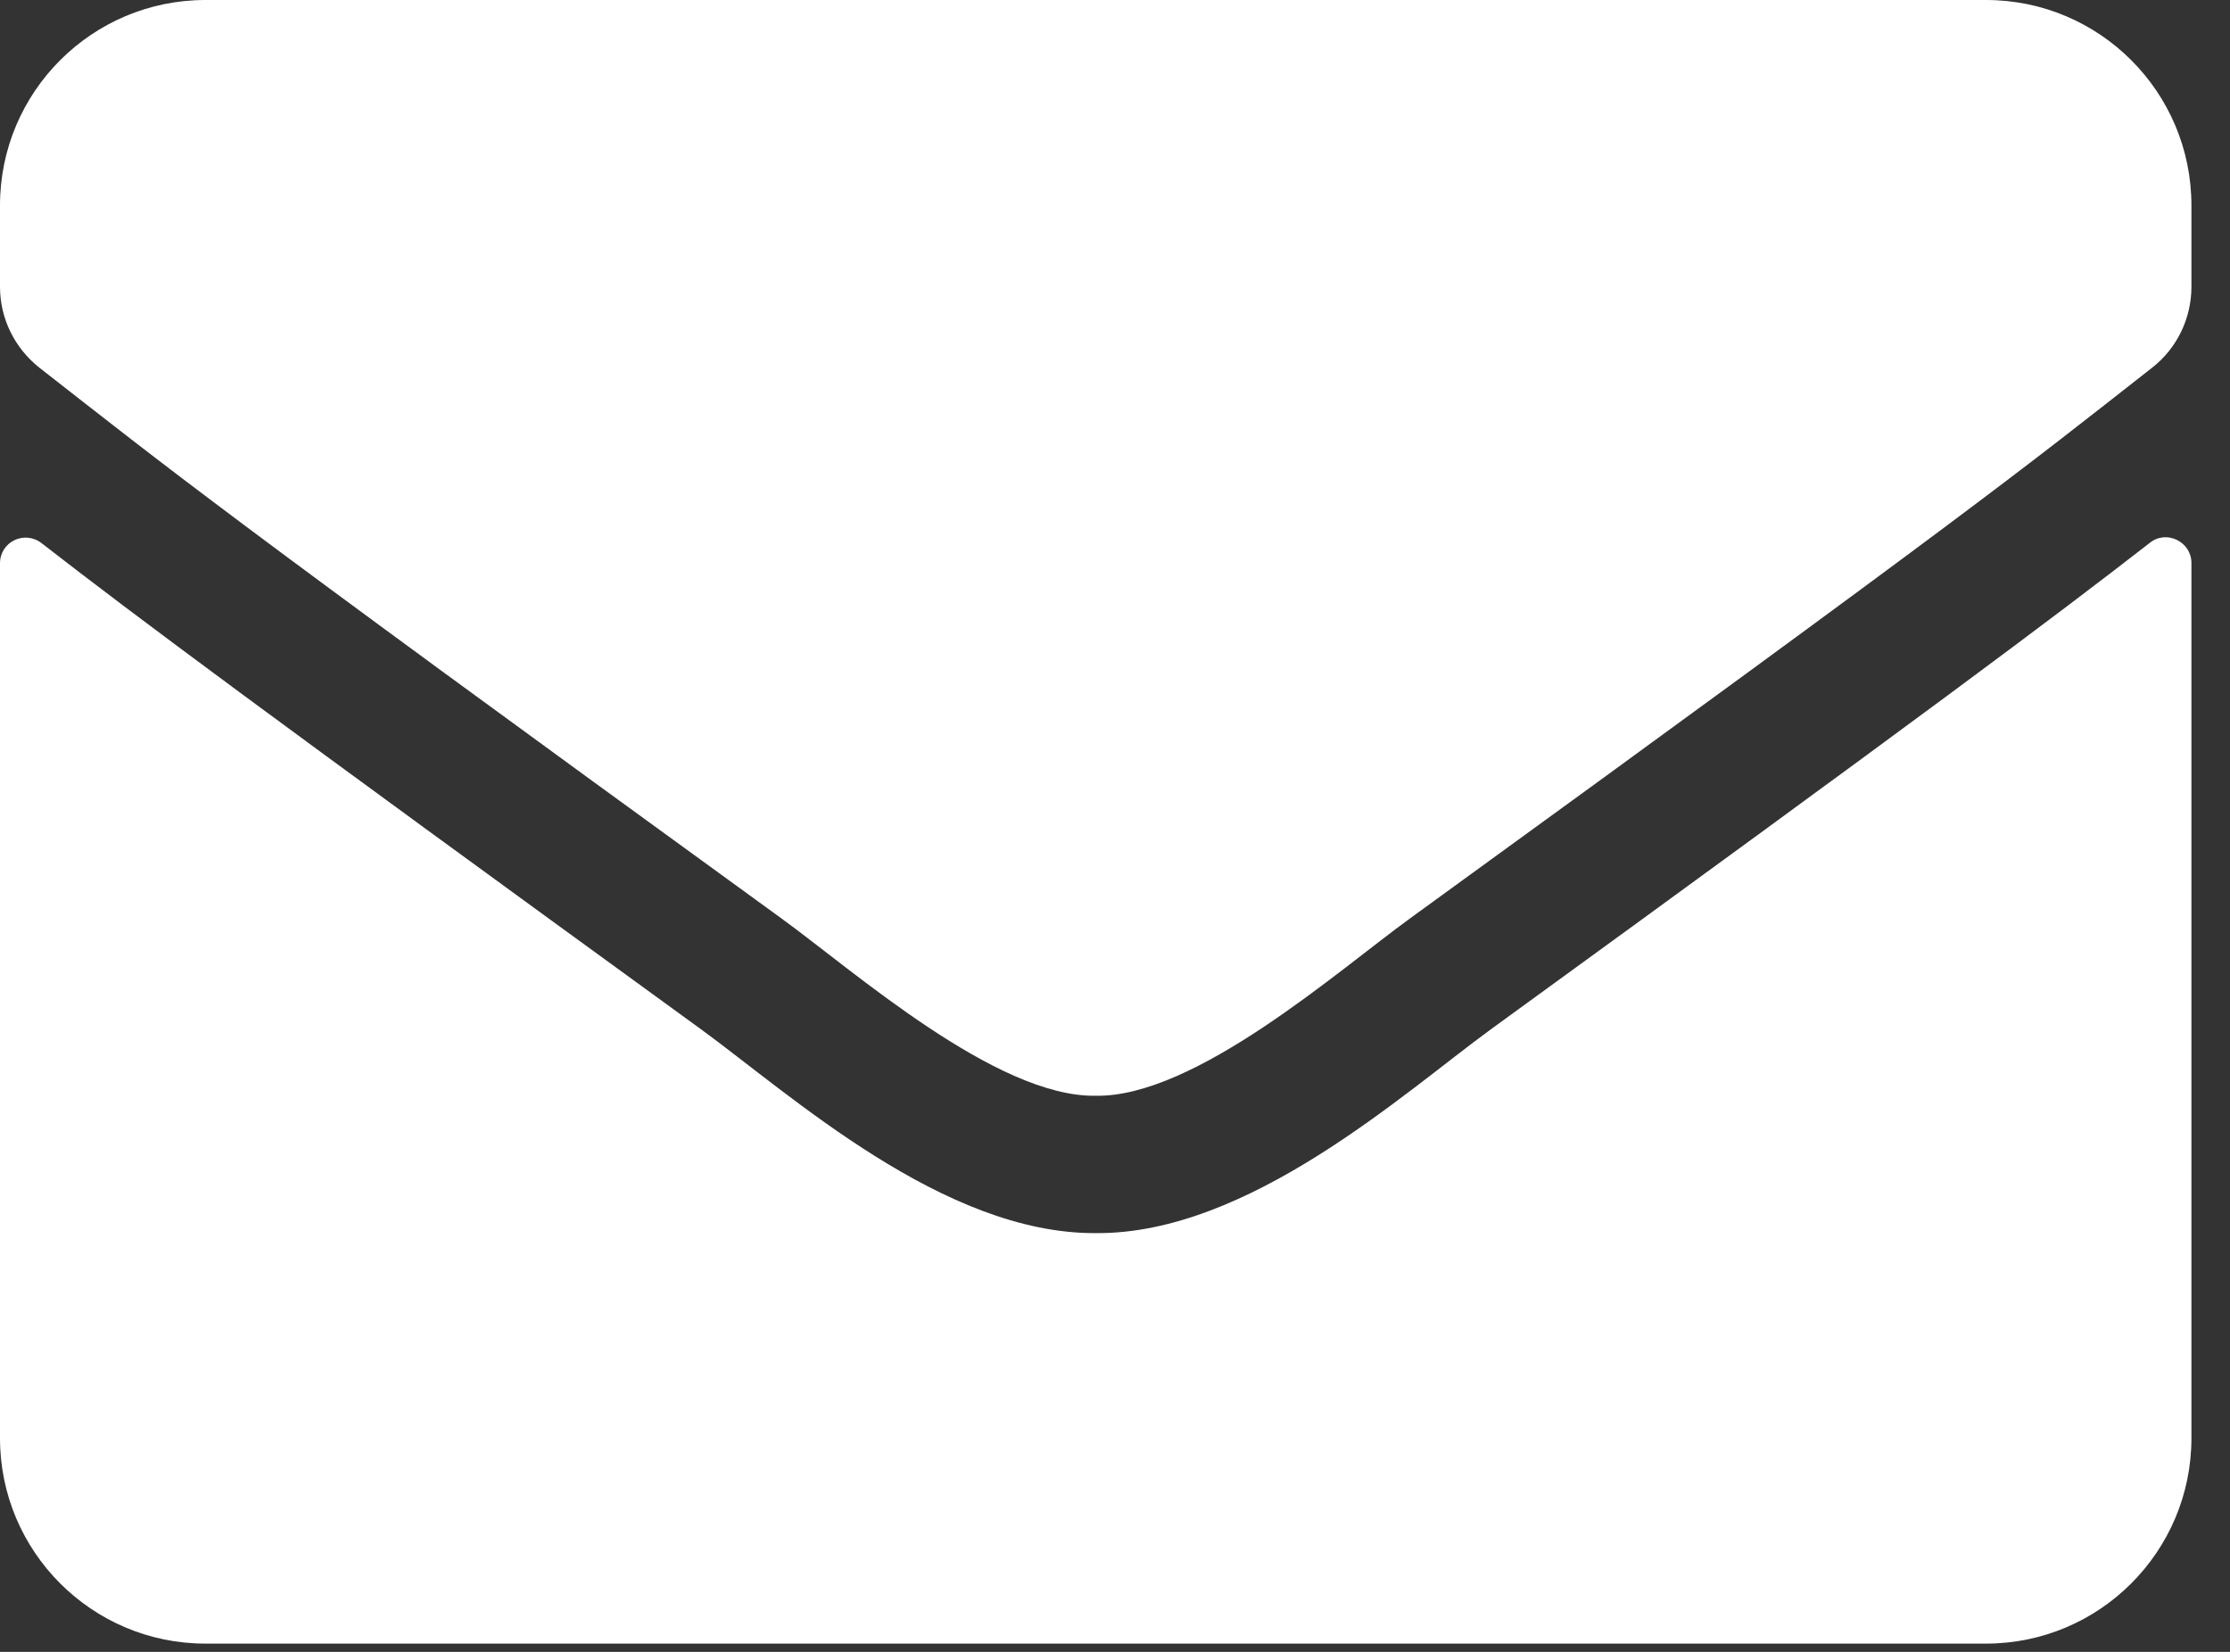 <svg width="27" height="20" viewBox="0 0 27 20" fill="none" xmlns="http://www.w3.org/2000/svg">
<rect x="0" y="0" width="27" height="20" fill="#333333" stroke="none"/>
<path d="M26.031 6.571C26.233 6.41 26.533 6.561 26.533 6.815V17.413C26.533 18.786 25.419 19.9 24.046 19.9H2.487C1.114 19.9 0 18.786 0 17.413V6.82C0 6.561 0.295 6.416 0.503 6.576C1.664 7.478 3.203 8.623 8.489 12.463C9.582 13.261 11.427 14.941 13.267 14.93C15.117 14.946 16.998 13.23 18.05 12.463C23.336 8.623 24.87 7.473 26.031 6.571ZM13.267 13.267C14.469 13.287 16.2 11.753 17.07 11.121C23.947 6.131 24.471 5.695 26.057 4.452C26.357 4.218 26.533 3.856 26.533 3.472V2.487C26.533 1.114 25.419 0 24.046 0H2.487C1.114 0 0 1.114 0 2.487V3.472C0 3.856 0.176 4.213 0.477 4.452C2.063 5.69 2.586 6.131 9.463 11.121C10.334 11.753 12.064 13.287 13.267 13.267Z" fill="white"/>
</svg>
